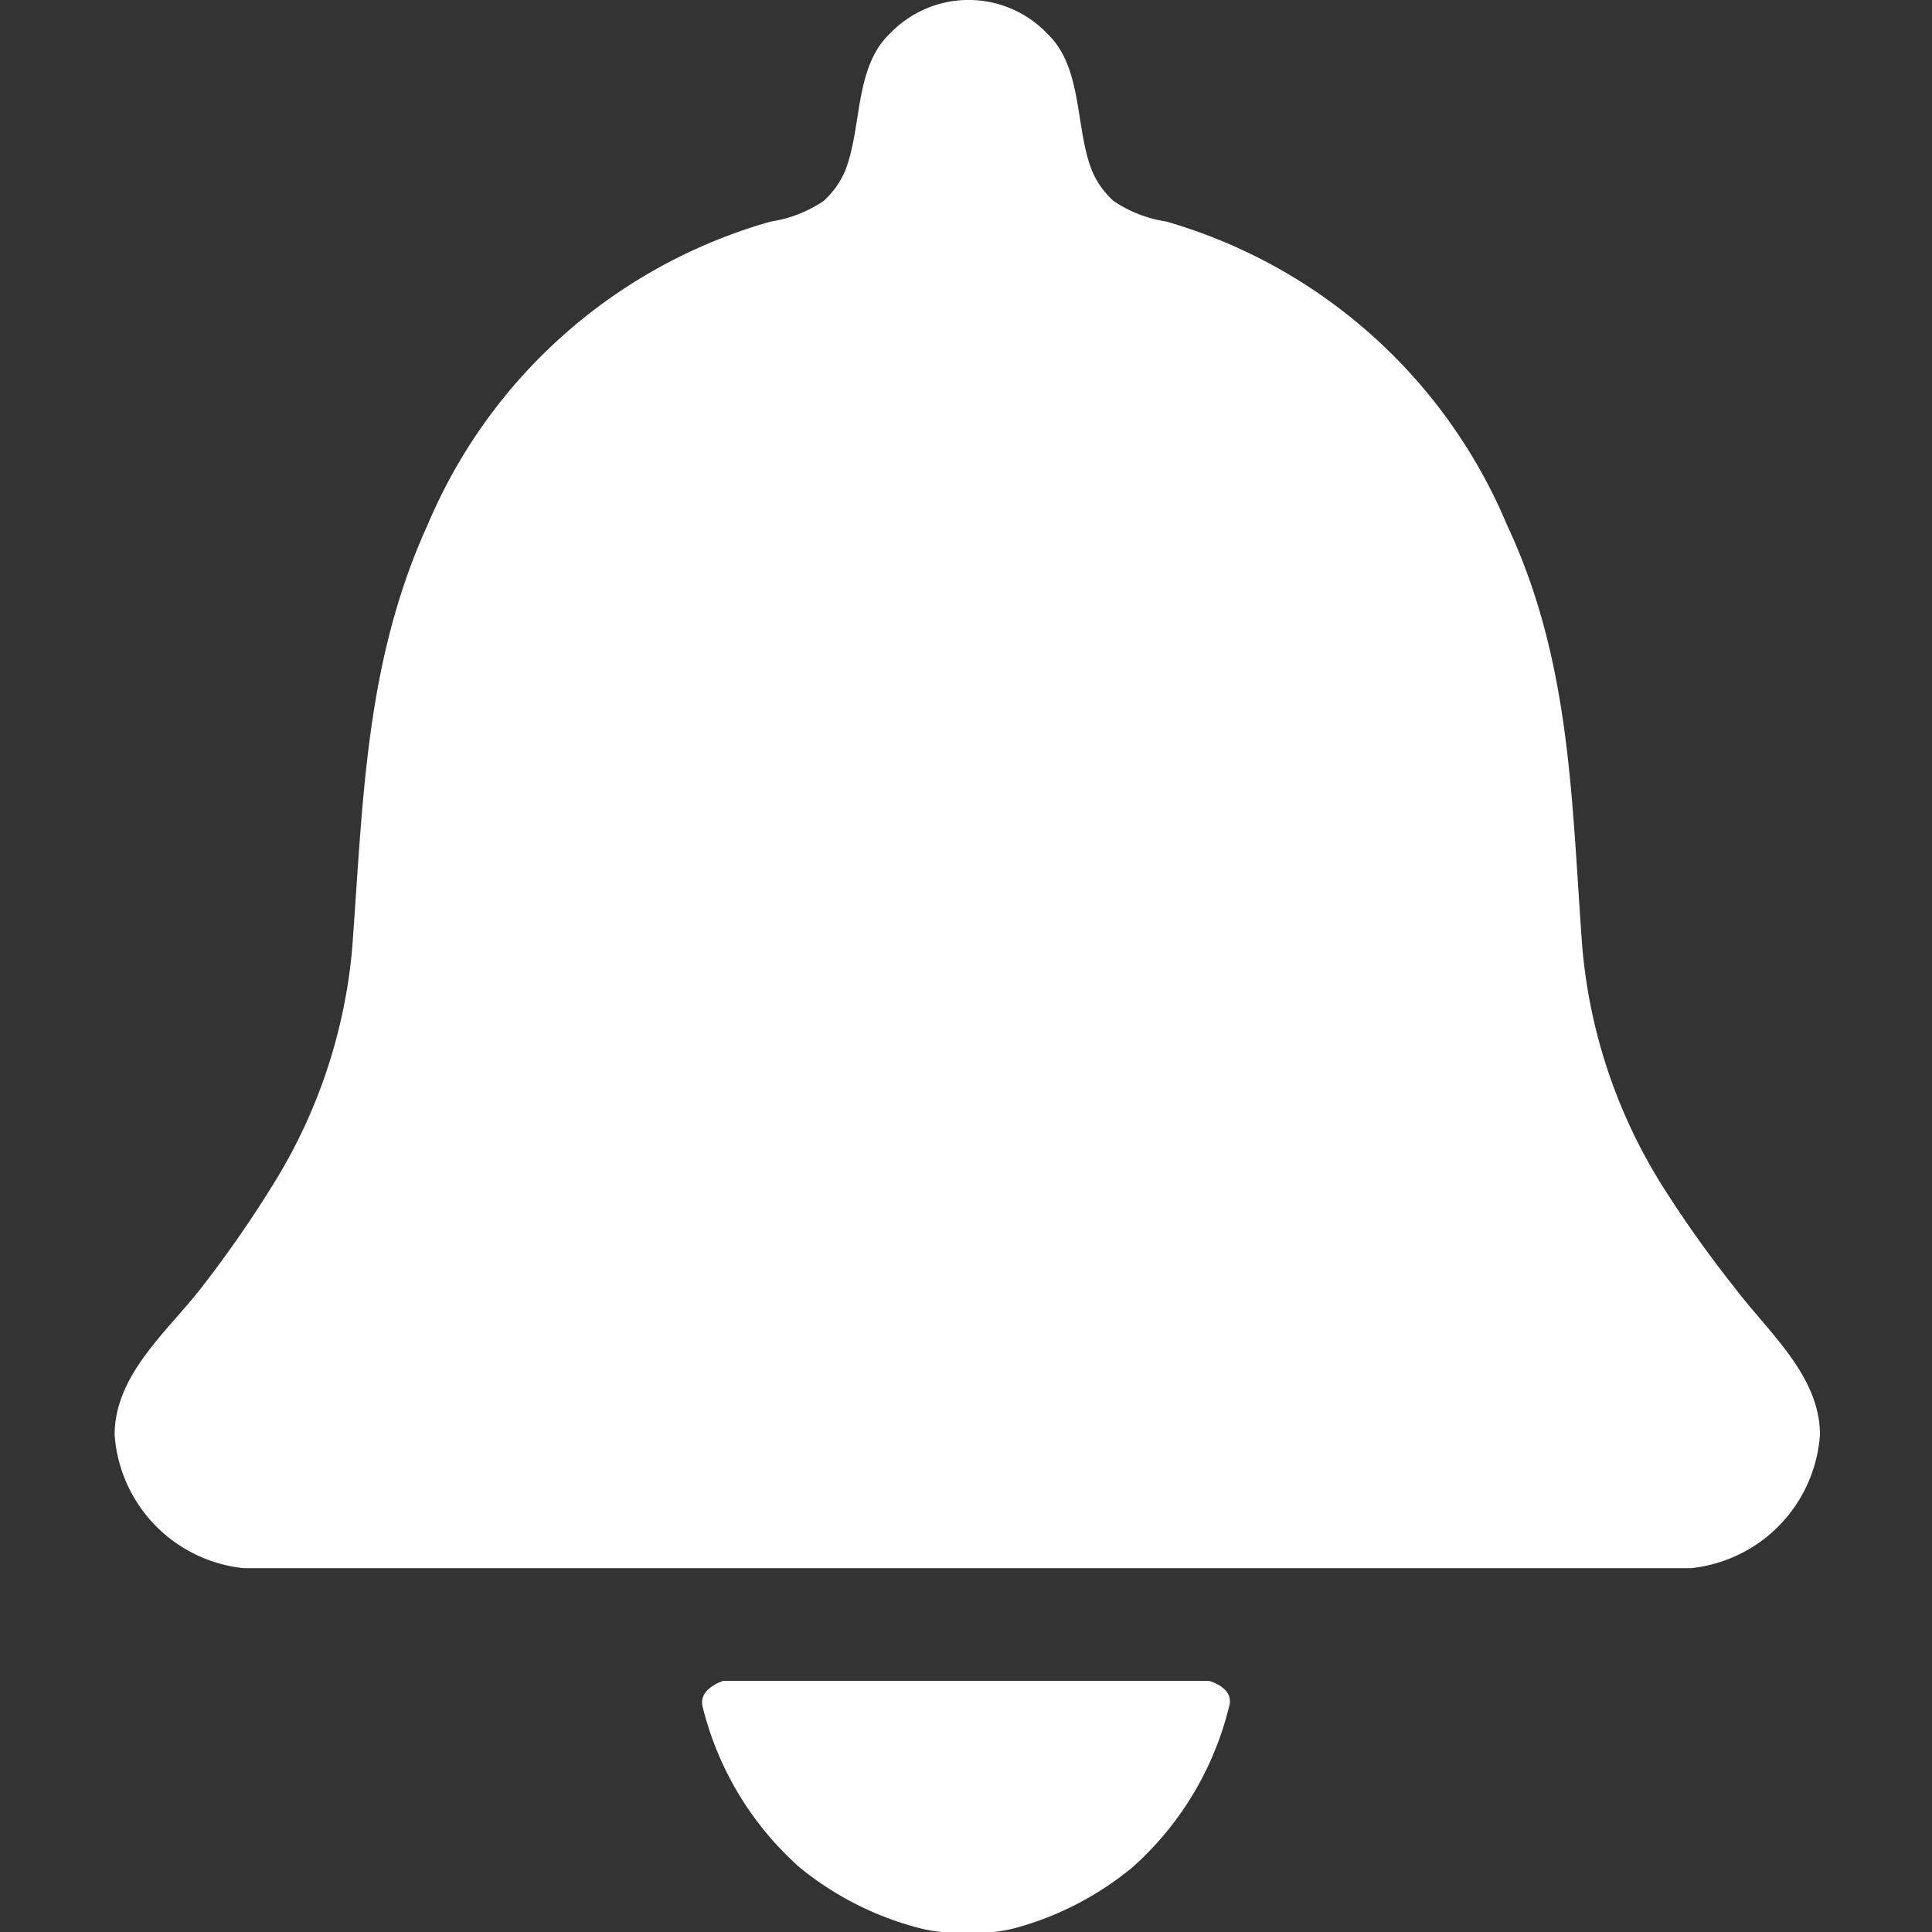 <svg id="Capa_1" data-name="Capa 1" xmlns="http://www.w3.org/2000/svg" viewBox="0 0 30 30"><rect x="0" y="0" width="30" height="30" fill="#333333" stroke="none"/><defs><style>.cls-1{fill:#fff;}</style></defs><line class="cls-1" x1="26.17" y1="24.28" x2="3.7" y2="24.51"/><path class="cls-1" d="M28.26,22.28a2.24,2.24,0,0,1-2,2.07H3.78a2.24,2.24,0,0,1-2-2.07c0-.92.8-1.59,1.32-2.25a18.05,18.05,0,0,0,1.13-1.62,8.31,8.31,0,0,0,1.24-3.7c.17-2.28.2-4.43,1.17-6.56a8.2,8.2,0,0,1,5.33-4.71,2,2,0,0,0,.82-.32,1.35,1.35,0,0,0,.33-.46c.27-.67.14-1.61.7-2.14a1.69,1.69,0,0,1,2.44,0c.56.53.43,1.47.7,2.14a1.35,1.35,0,0,0,.33.46,2,2,0,0,0,.82.32A8.2,8.2,0,0,1,23.4,8.15c1,2.13,1,4.28,1.17,6.56a8.31,8.31,0,0,0,1.24,3.7A18.05,18.05,0,0,0,26.94,20C27.46,20.69,28.26,21.36,28.26,22.28Z"/><path class="cls-1" d="M19.09,26.48A4.9,4.9,0,0,1,17.58,29a4.87,4.87,0,0,1-1.82.94A2.18,2.18,0,0,1,15,30a2.18,2.18,0,0,1-.76-.07A4.87,4.87,0,0,1,12.42,29a4.9,4.9,0,0,1-1.51-2.5c-.07-.28.32-.4.32-.4h7.54S19.16,26.2,19.09,26.48Z"/></svg>